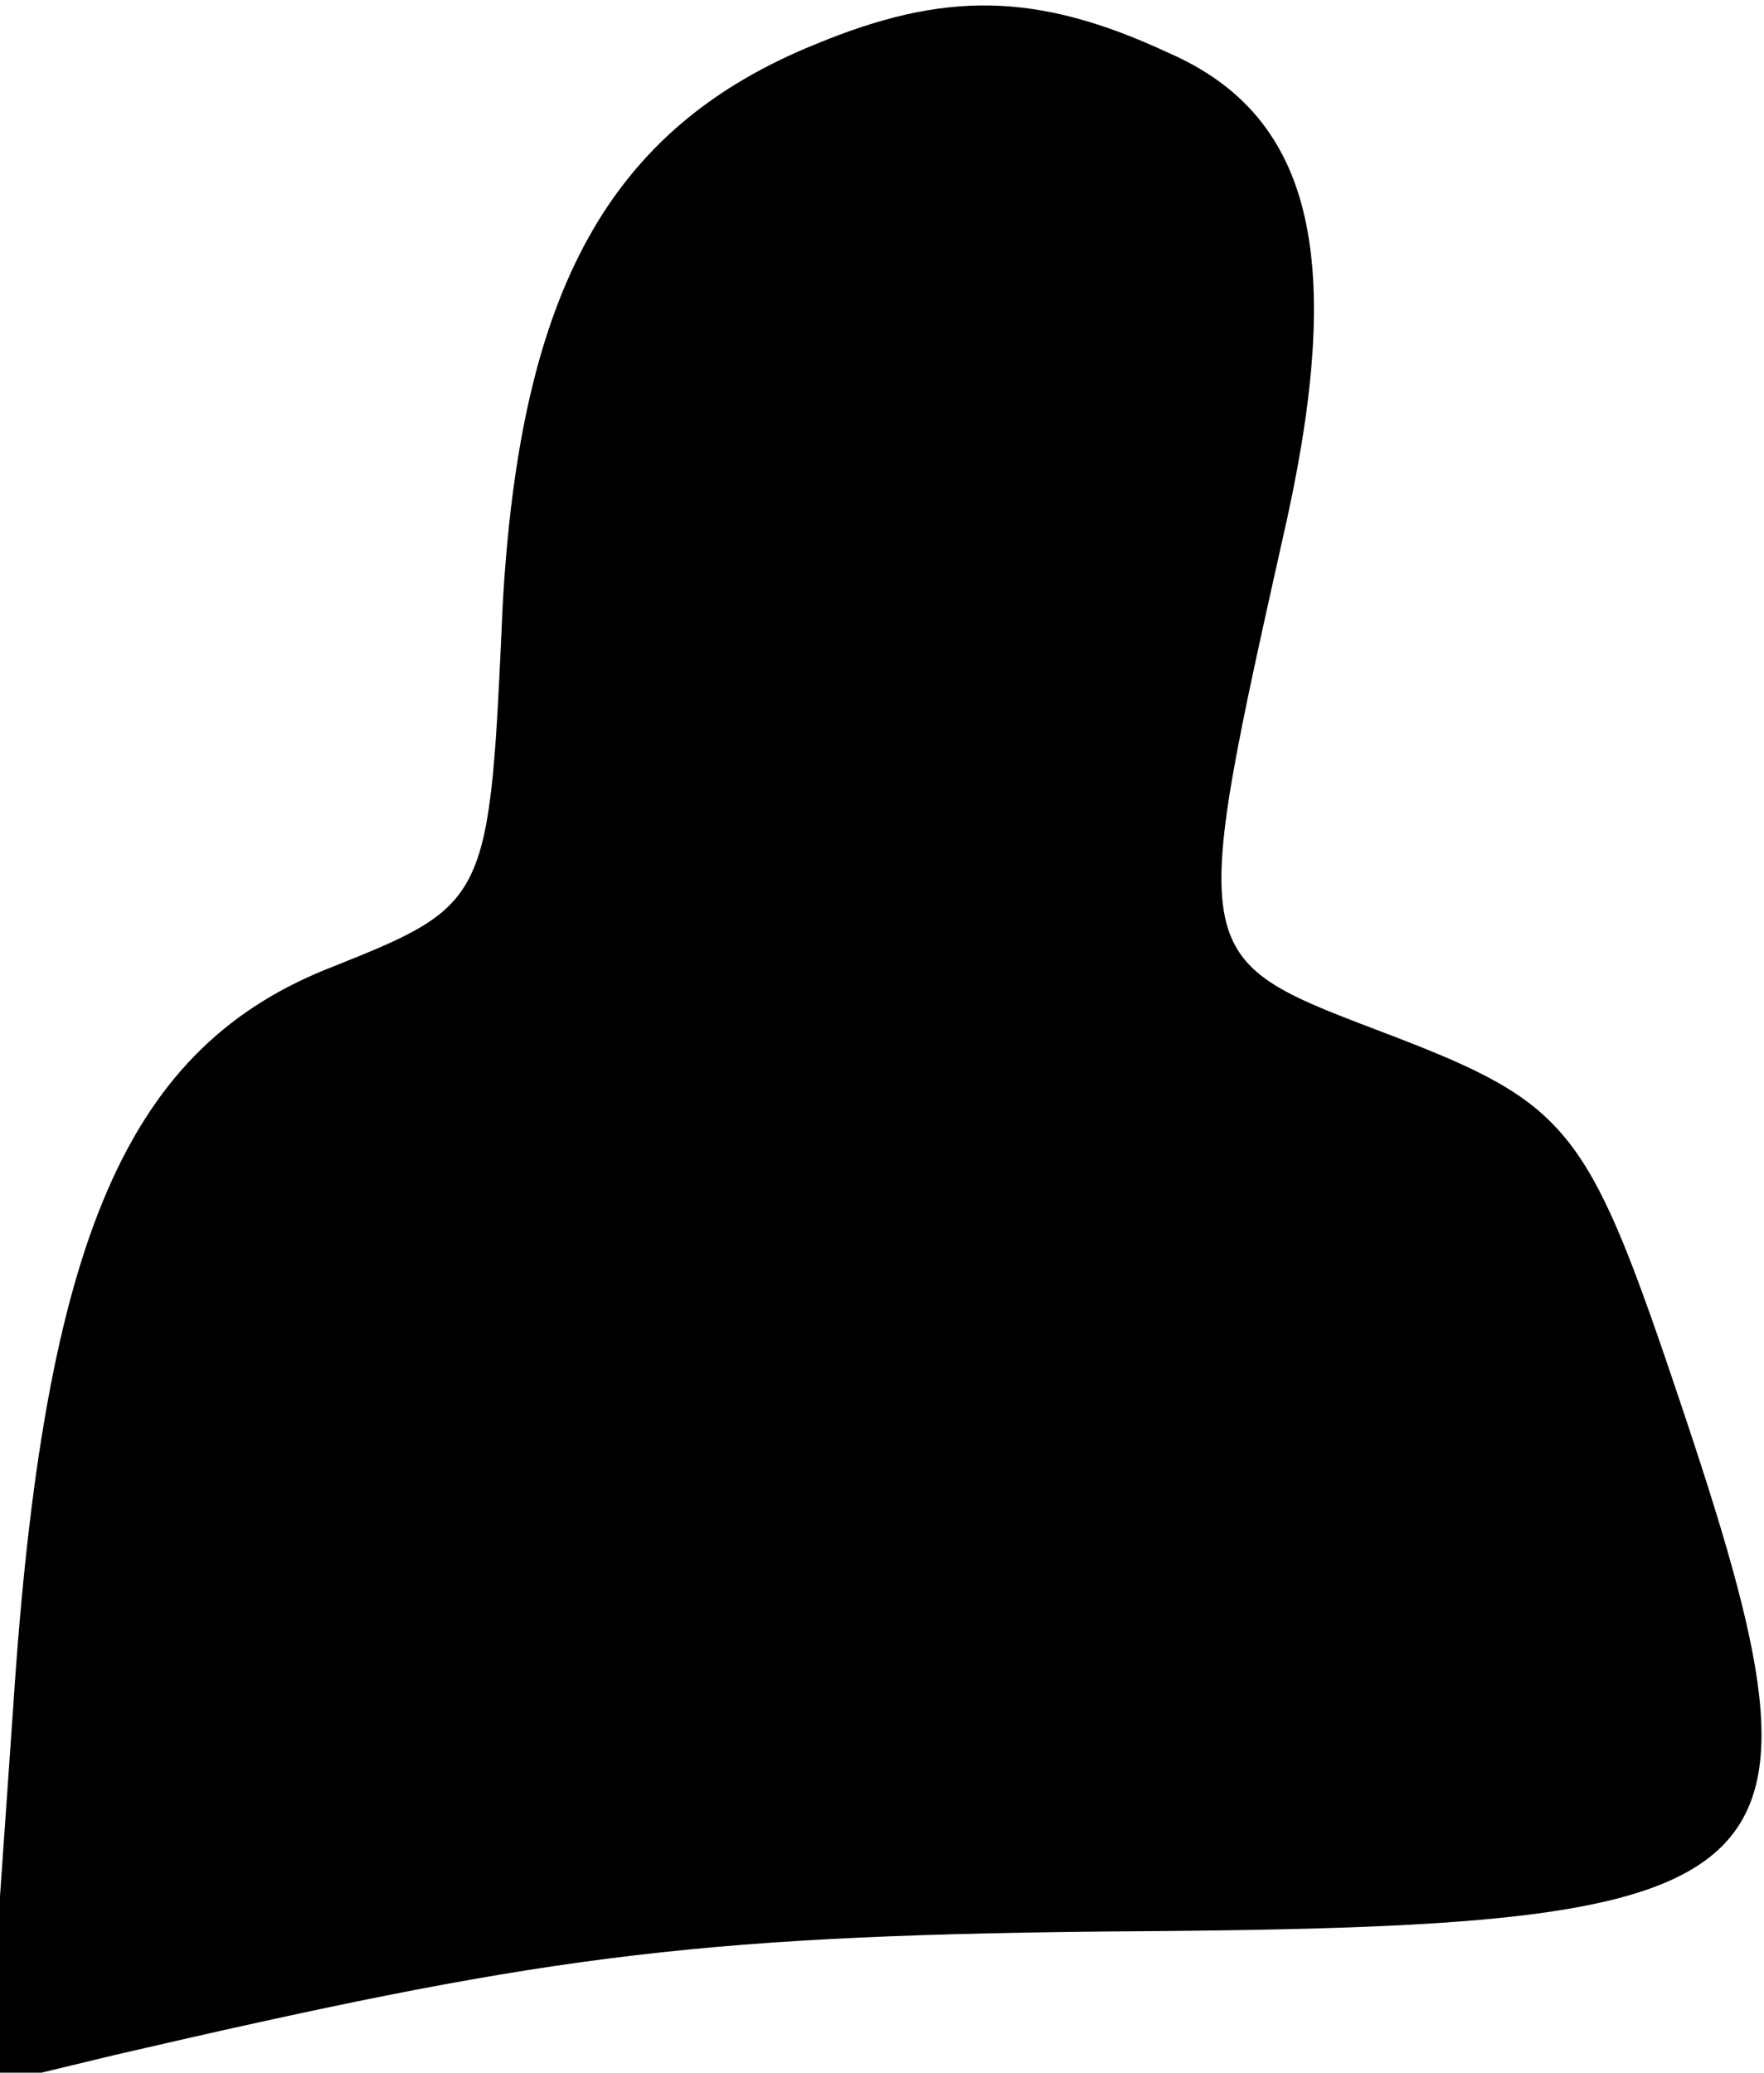 <?xml version="1.0" standalone="no"?>
<!DOCTYPE svg PUBLIC "-//W3C//DTD SVG 20010904//EN"
 "http://www.w3.org/TR/2001/REC-SVG-20010904/DTD/svg10.dtd">
<svg version="1.0" xmlns="http://www.w3.org/2000/svg"
 width="40pt" height="47pt" viewBox="0 0 40 47"
 preserveAspectRatio="xMidYMid meet">
<g transform="translate(0,47) scale(0.1,-0.1)"
fill="#000000" stroke="none">
<path fill="#000000" stroke="none" d="M185 460 c-47 -19 -67 -56 -71 -127 -3
-67 -3 -68 -38 -82 -47 -18 -66 -61 -73 -168 l-6 -86 29 7 c95 22 129 27 224
28 162 1 169 8 129 126 -19 56 -24 62 -63 77 -47 18 -47 15 -24 118 13 60 5
91 -27 105 -30 14 -51 14 -80 2z"/>
</g>
</svg>
